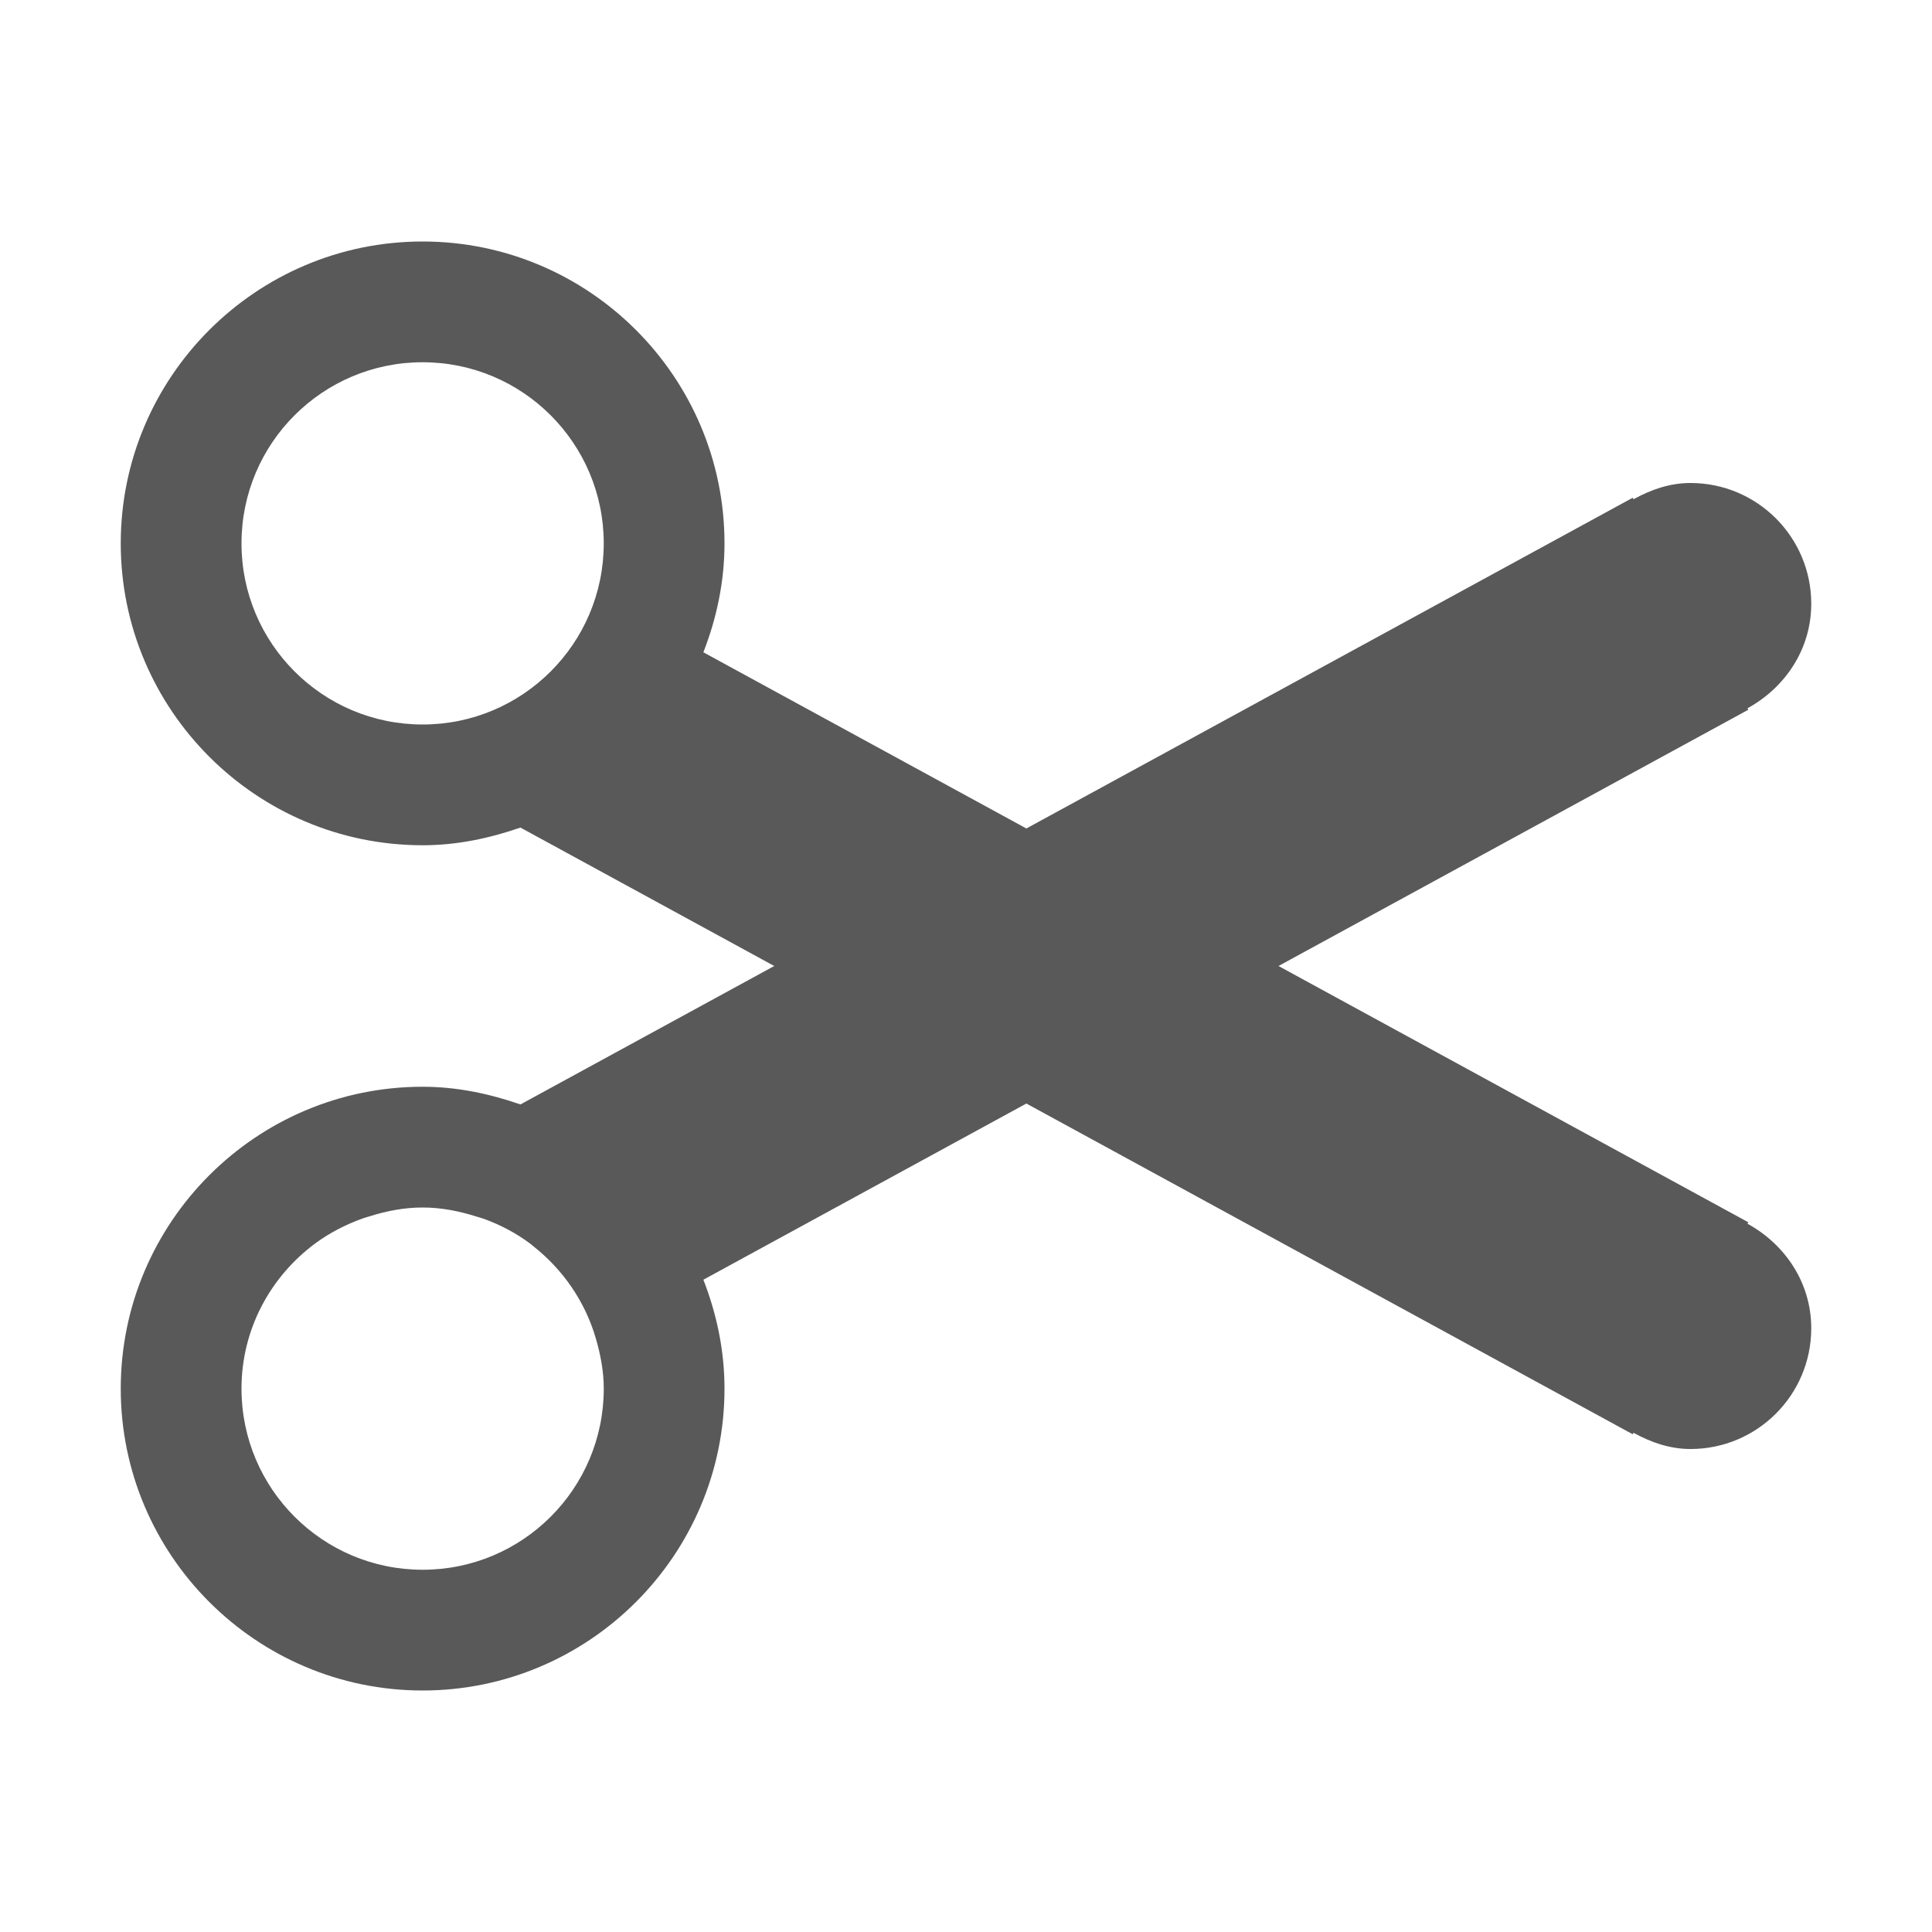 <svg xmlns="http://www.w3.org/2000/svg" width="512" height="512" viewBox="0 0 512 512"><path d="M463.1 324.297l.212-.39L338.818 256l124.494-67.905-.213-.39C473.014 182.27 480 172.107 480 160c0-17.672-14.327-32-32-32-5.568 0-10.54 1.8-15.1 4.3l-.213-.39L272 219.554l-85.597-46.69C189.9 163.884 192 154.204 192 144c0-44.113-35.888-80-80-80s-80 35.887-80 80 35.888 80 80 80c9.123 0 17.752-1.856 25.926-4.683L205.182 256l-67.256 36.686C129.75 289.86 121.124 288 112 288c-44.11 0-80 35.888-80 80s35.89 80 80 80 80-35.888 80-80c0-10.202-2.1-19.882-5.597-28.862L272 292.448l160.688 87.647.213-.39c4.56 2.5 9.536 4.297 15.1 4.297 17.676 0 32-14.328 32-32 0-12.108-6.983-22.267-16.9-27.703zM112 192c-26.51 0-48-21.49-48-48s21.49-48 48-48 48 21.49 48 48-21.49 48-48 48zm0 224c-26.51 0-48-21.49-48-48 0-15.883 7.802-29.85 19.69-38.588 3.745-2.754 7.947-4.89 12.388-6.498.62-.22 1.26-.394 1.894-.588 4.445-1.4 9.11-2.326 14.028-2.326 4.98 0 9.694.963 14.194 2.377.748.233 1.51.43 2.242.697 4.38 1.625 8.49 3.8 12.155 6.568.296.217.557.47.845.695 7.75 6.144 13.627 14.576 16.463 24.348 1.234 4.254 2.106 8.662 2.106 13.315 0 26.51-21.49 48-48 48z" fill="#595959"/></svg>